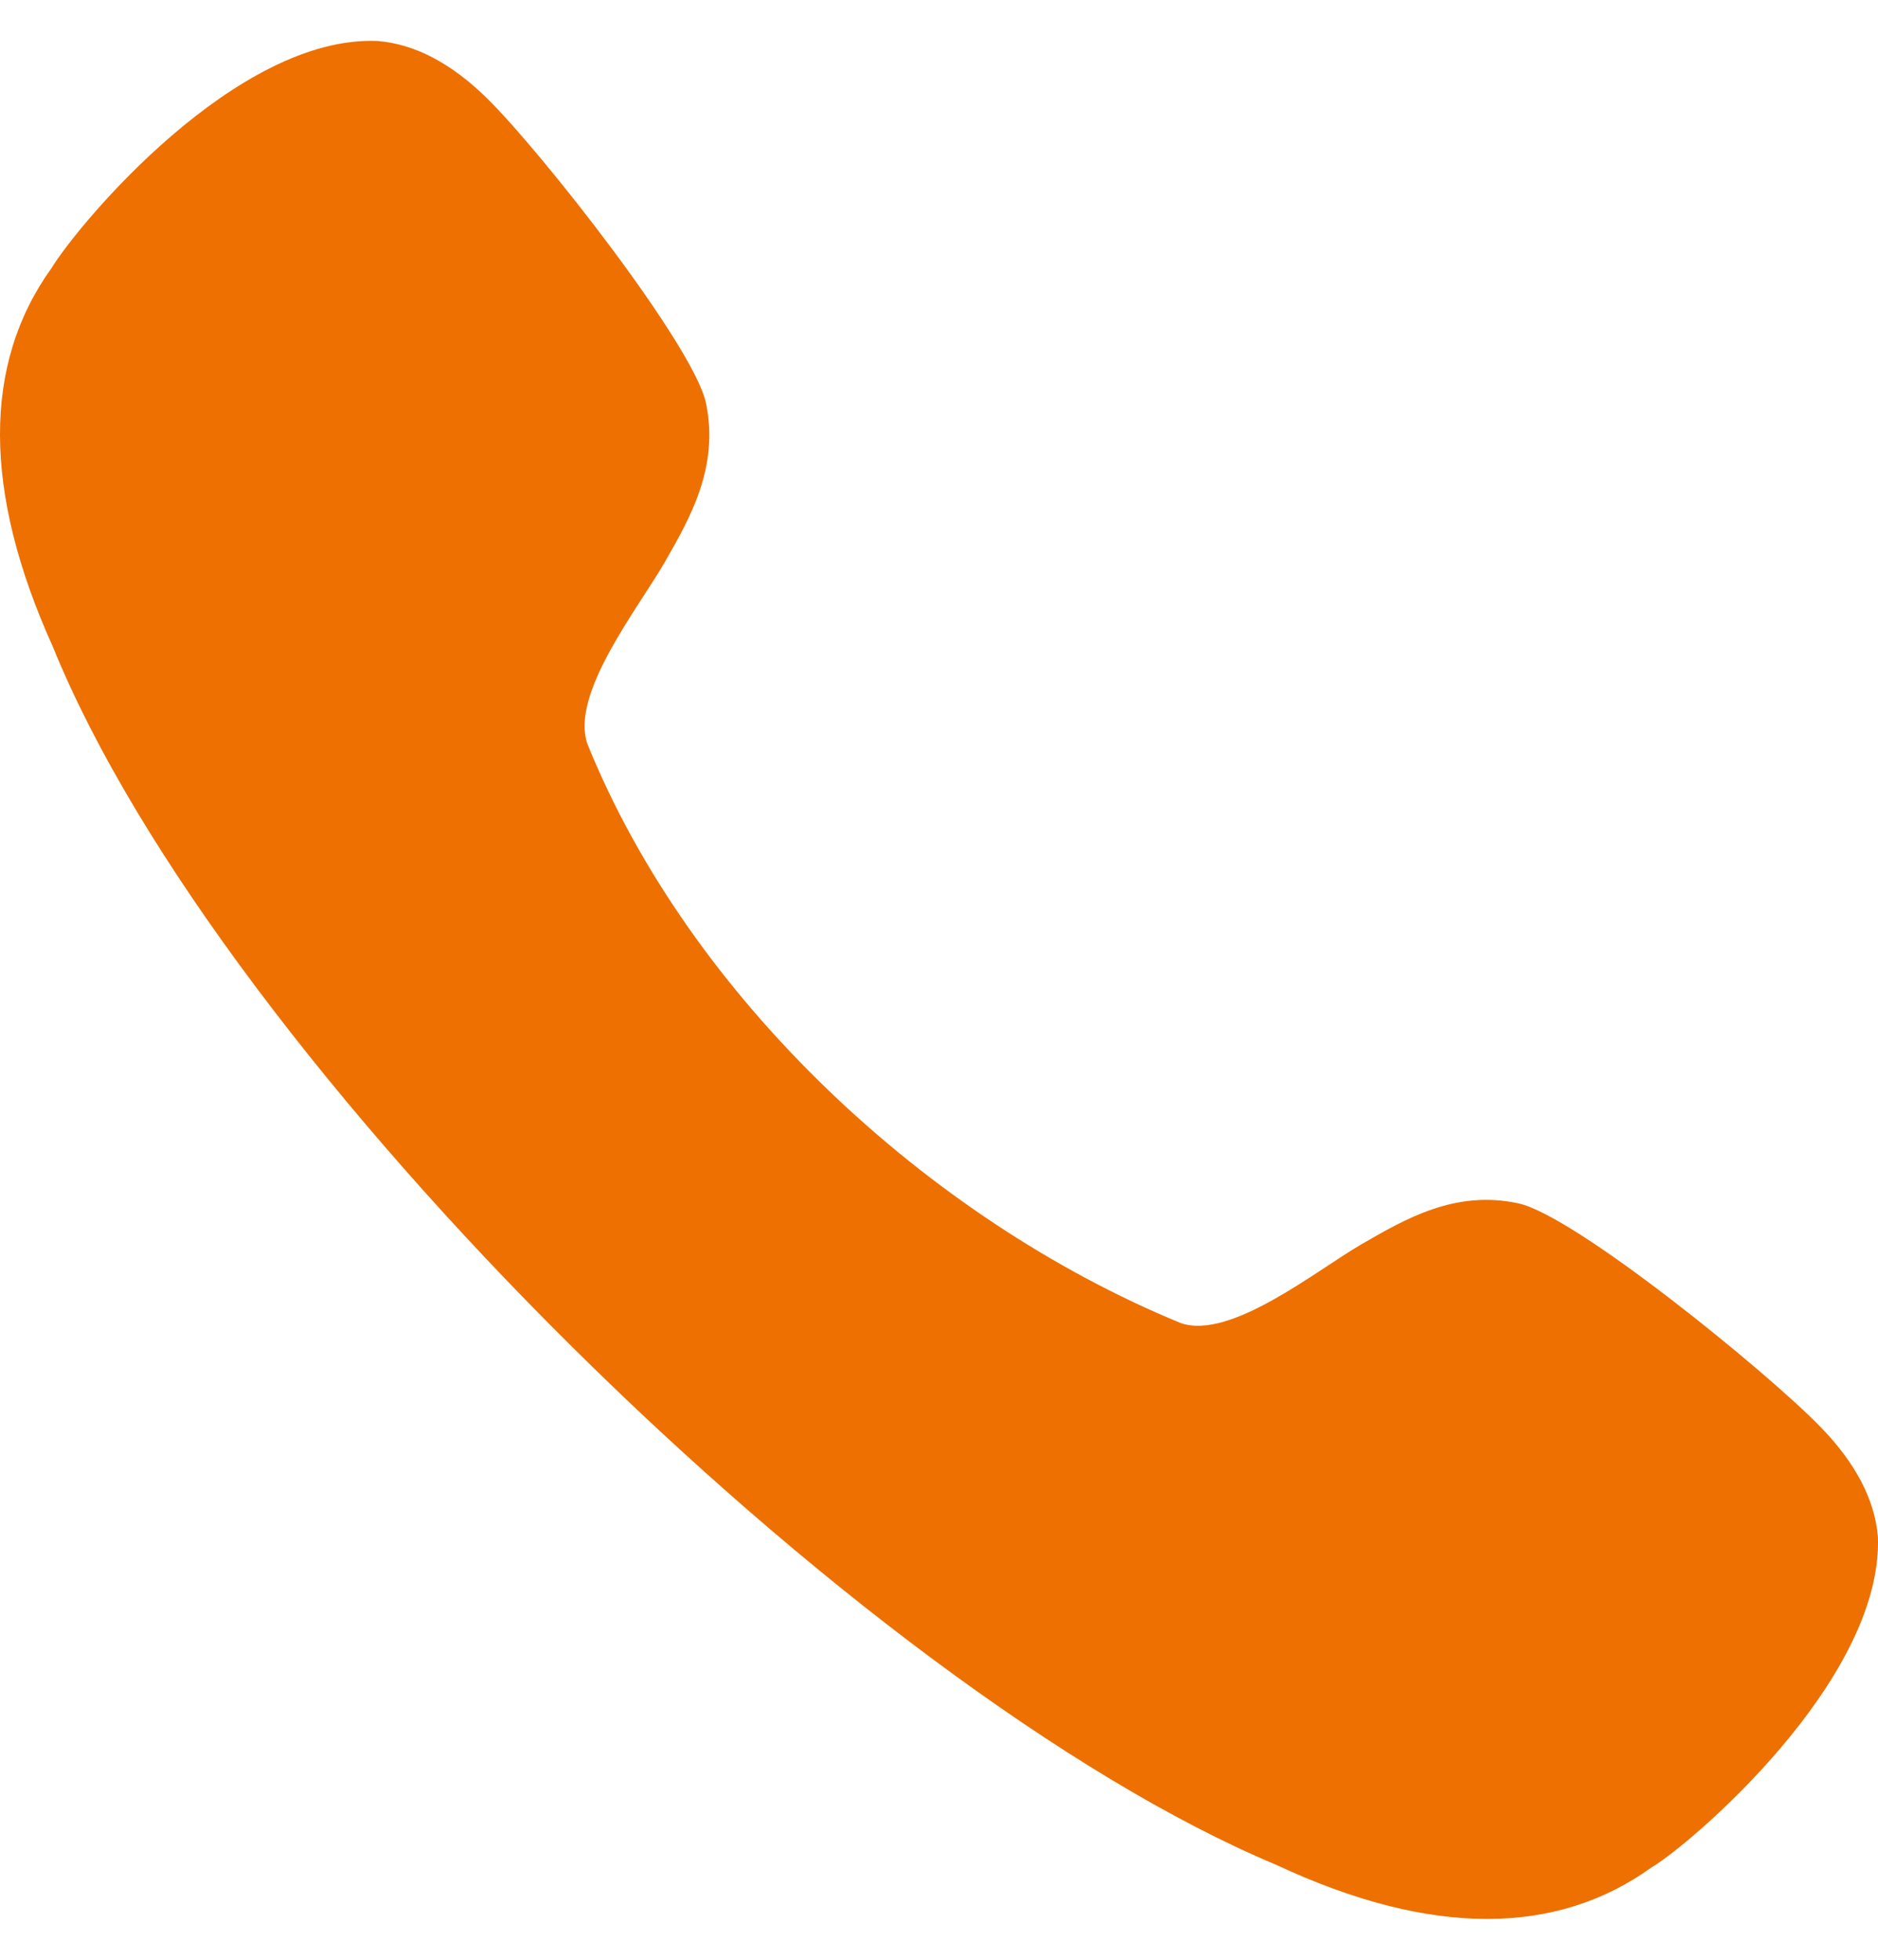 <svg width="23" height="24" viewBox="0 0 23 24" fill="none" xmlns="http://www.w3.org/2000/svg">
<path d="M18.592 14.736C17.819 14.57 17.208 14.929 16.667 15.242C16.113 15.565 15.059 16.419 14.456 16.201C11.363 14.927 8.455 12.221 7.196 9.116C6.974 8.499 7.825 7.439 8.145 6.878C8.456 6.336 8.807 5.719 8.647 4.94C8.502 4.241 6.63 1.859 5.968 1.207C5.531 0.777 5.084 0.54 4.625 0.502C2.898 0.428 0.97 2.731 0.632 3.282C-0.215 4.458 -0.211 6.021 0.646 7.917C2.711 13.01 10.52 20.695 15.631 22.838C16.575 23.279 17.437 23.5 18.212 23.5C18.97 23.5 19.645 23.288 20.226 22.869C20.664 22.617 23.062 20.593 22.999 18.82C22.961 18.368 22.725 17.916 22.3 17.479C21.653 16.81 19.286 14.882 18.592 14.736Z" fill="#ED7000"/>
</svg>
